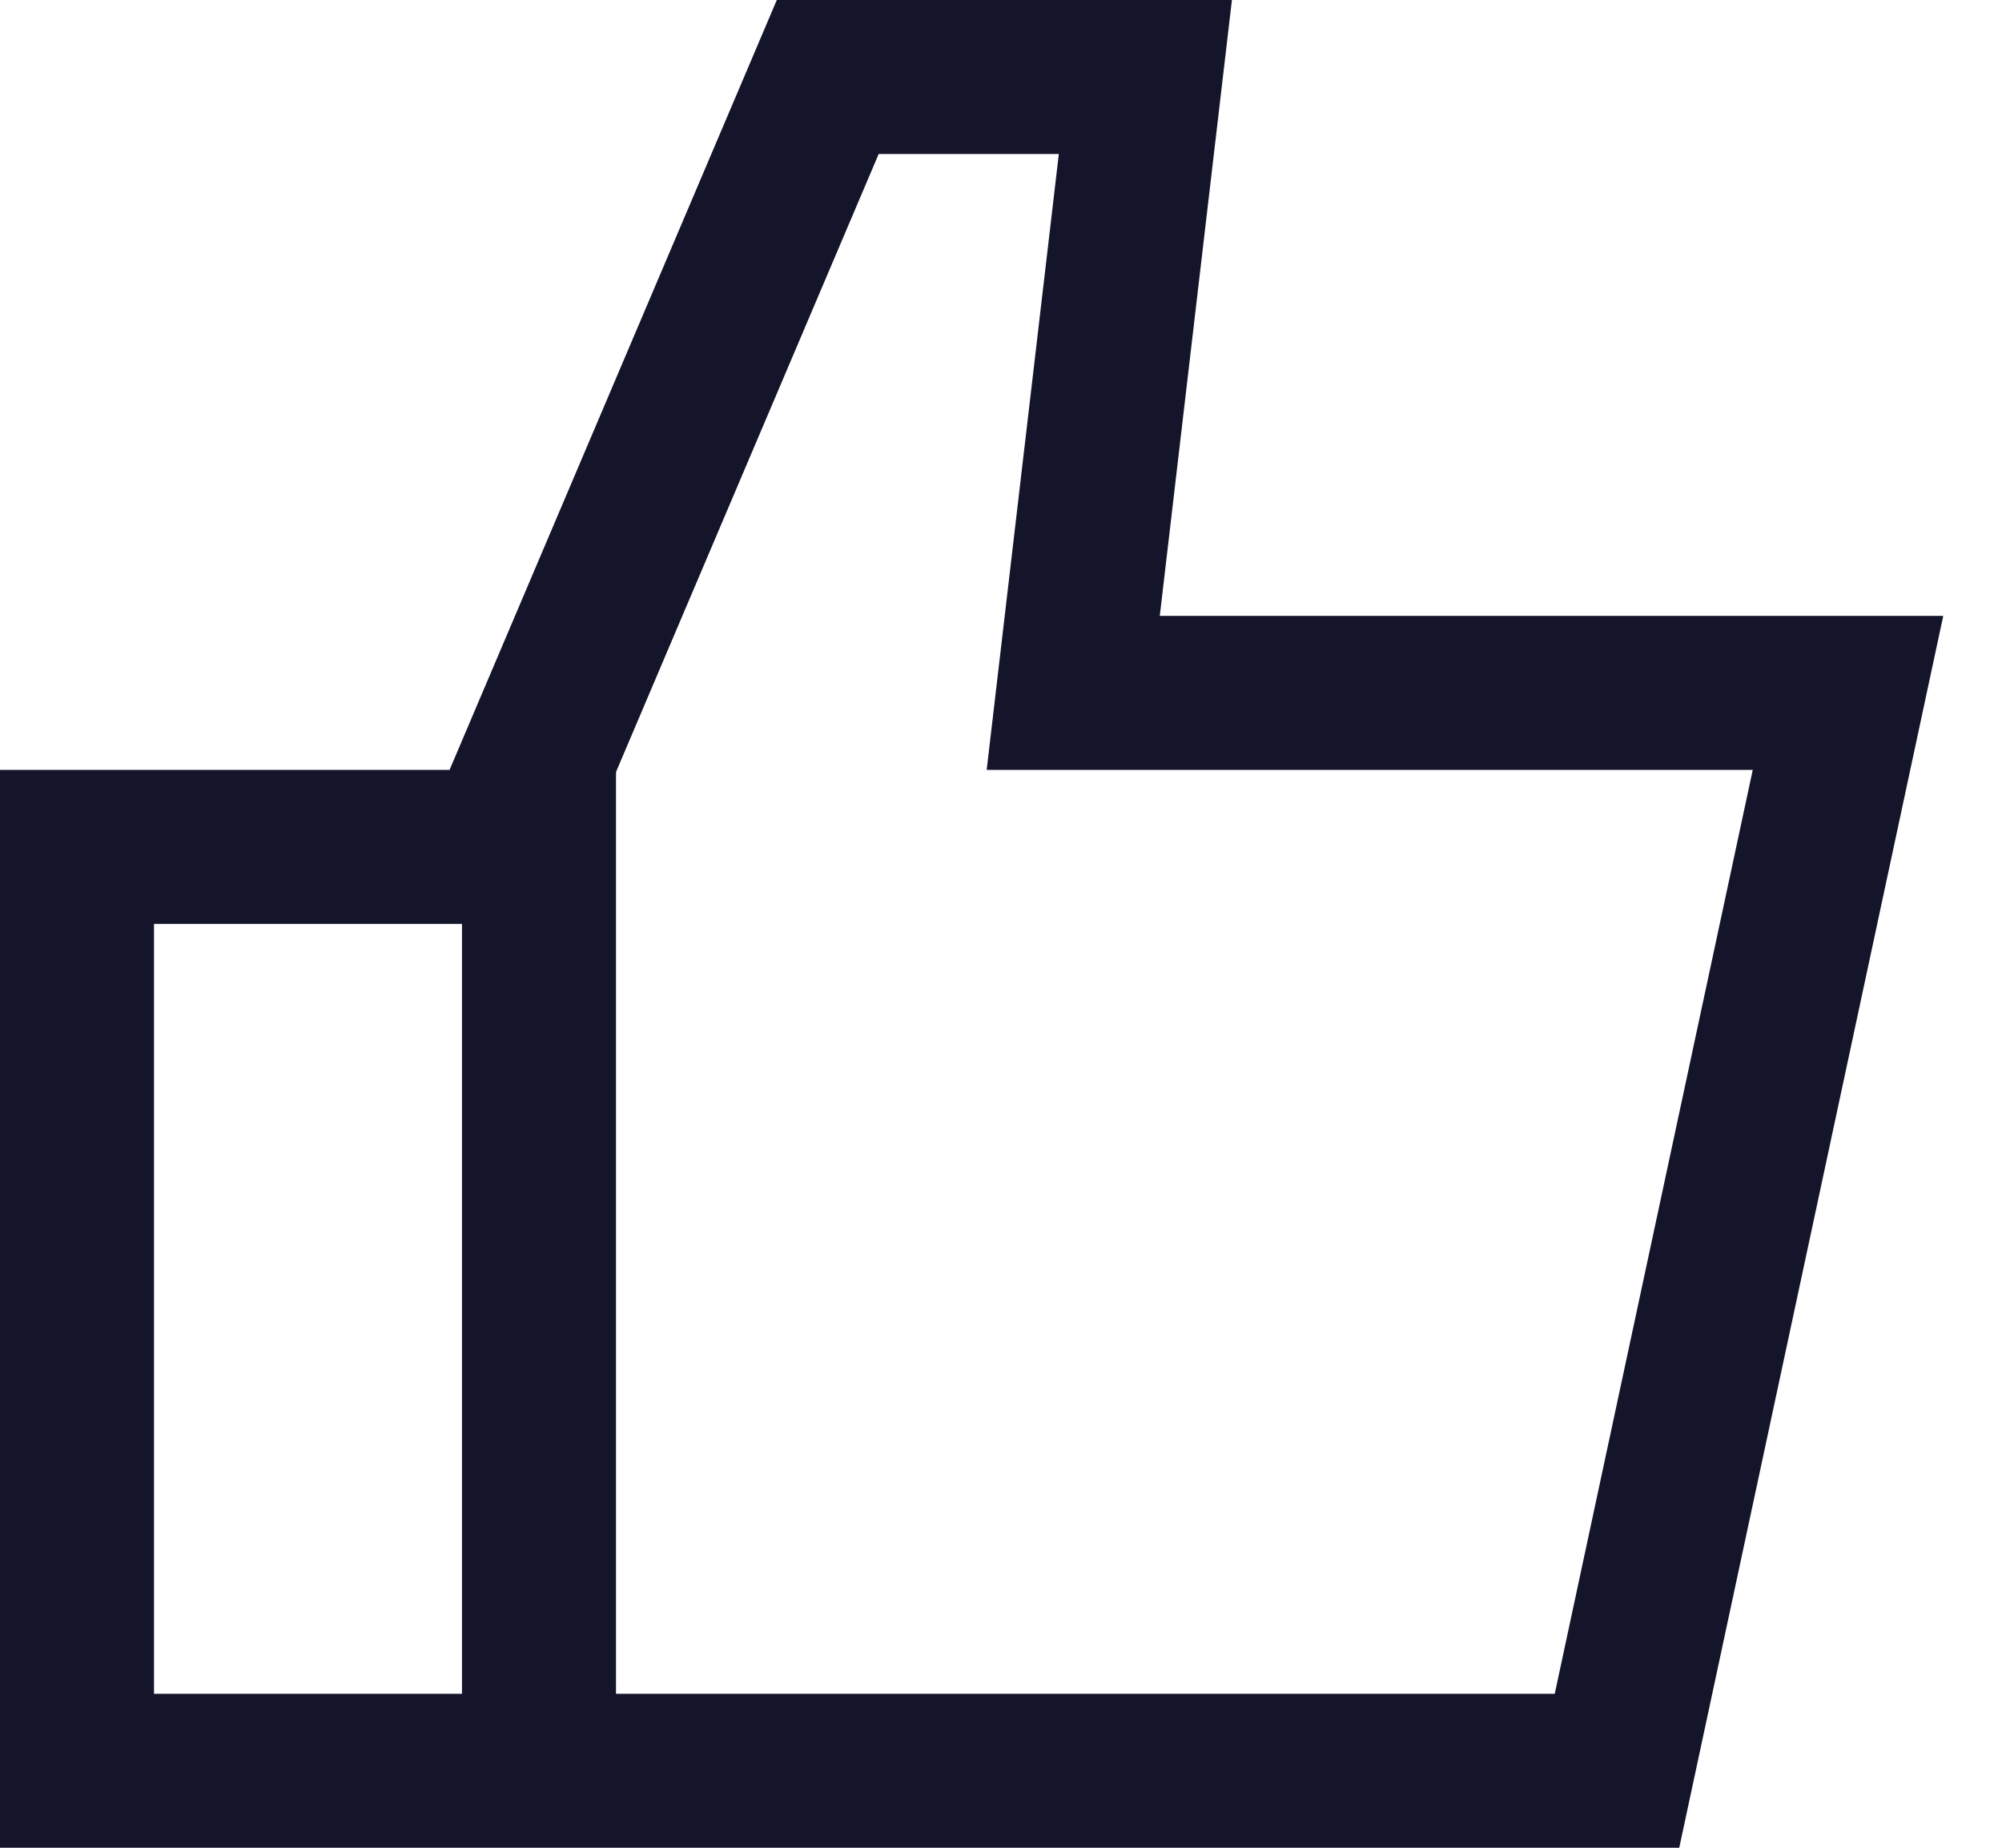 <svg width="26" height="24" viewBox="0 0 26 24" fill="none" xmlns="http://www.w3.org/2000/svg">
<path d="M1 11H6.5L10.75 1H14.875L13.938 9H24L21 23H1V11Z" stroke="#14142B" stroke-width="2"/>
<path d="M7 10V23" stroke="#14142B" stroke-width="2"/>
</svg>
